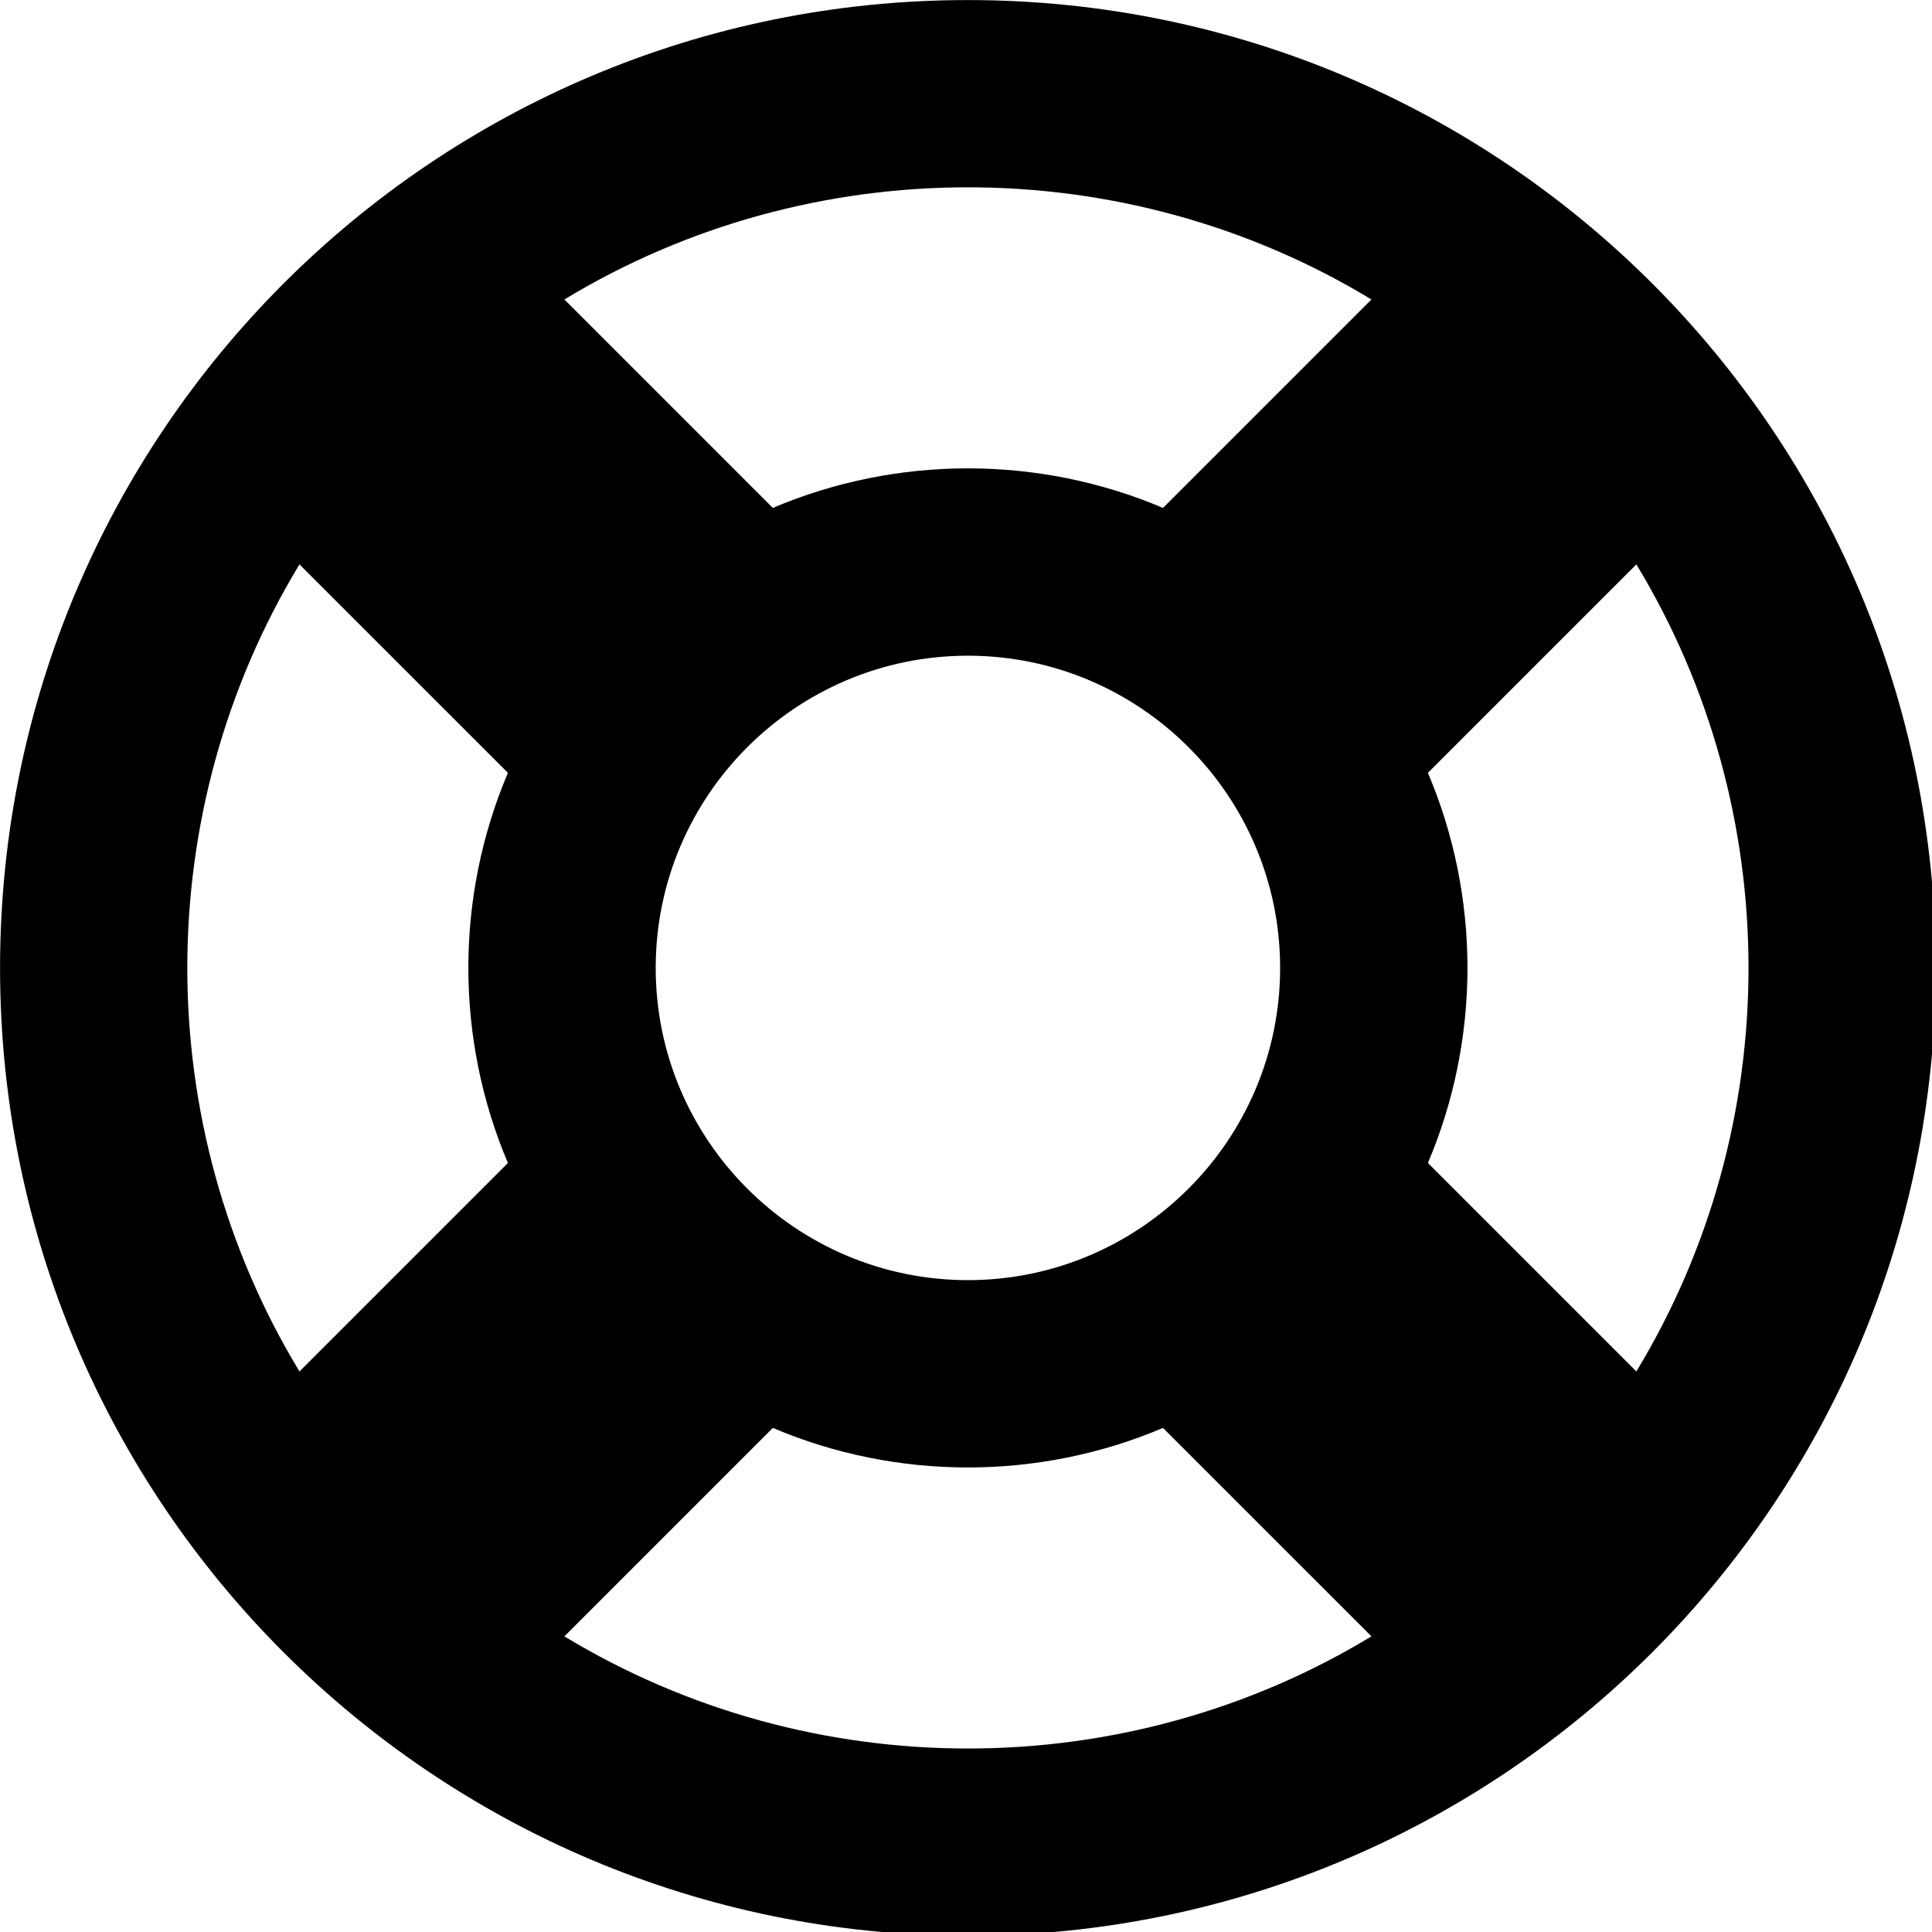 <?xml version="1.0" encoding="UTF-8" standalone="no"?>
<!DOCTYPE svg PUBLIC "-//W3C//DTD SVG 1.1//EN" "http://www.w3.org/Graphics/SVG/1.1/DTD/svg11.dtd">
<svg width="100%" height="100%" viewBox="0 0 100 100" version="1.1" xmlns="http://www.w3.org/2000/svg" xmlnsXlink="http://www.w3.org/1999/xlink" xml:space="preserve" xmlnsSerif="http://www.serif.com/" style="fill-rule:evenodd;clip-rule:evenodd;stroke-linejoin:round;stroke-miterlimit:2;">
    <g transform="matrix(0.202,0,0,0.202,-1.613,-1.613)">
        <path d="M256,504C392.967,504 504,392.967 504,256C504,119.033 392.967,8 256,8C119.033,8 8,119.033 8,256C8,392.967 119.033,504 256,504ZM152.602,427.28L206.013,373.869C237.819,387.375 274.141,387.391 305.987,373.869L359.398,427.28C296.181,465.599 215.819,465.599 152.602,427.28ZM336,256C336,300.112 300.112,336 256,336C211.888,336 176,300.112 176,256C176,211.888 211.888,176 256,176C300.112,176 336,211.888 336,256ZM427.28,359.398L373.869,305.987C387.374,274.181 387.391,237.859 373.869,206.013L427.28,152.602C465.599,215.819 465.599,296.181 427.28,359.398ZM359.397,84.72L305.986,138.131C274.18,124.626 237.858,124.609 206.013,138.131L152.602,84.72C215.819,46.401 296.181,46.401 359.397,84.72ZM84.72,152.602L138.131,206.013C124.625,237.819 124.609,274.141 138.131,305.987L84.72,359.398C46.401,296.181 46.401,215.819 84.72,152.602Z" style="fill-rule:nonzero;"/>
    </g>
</svg>
